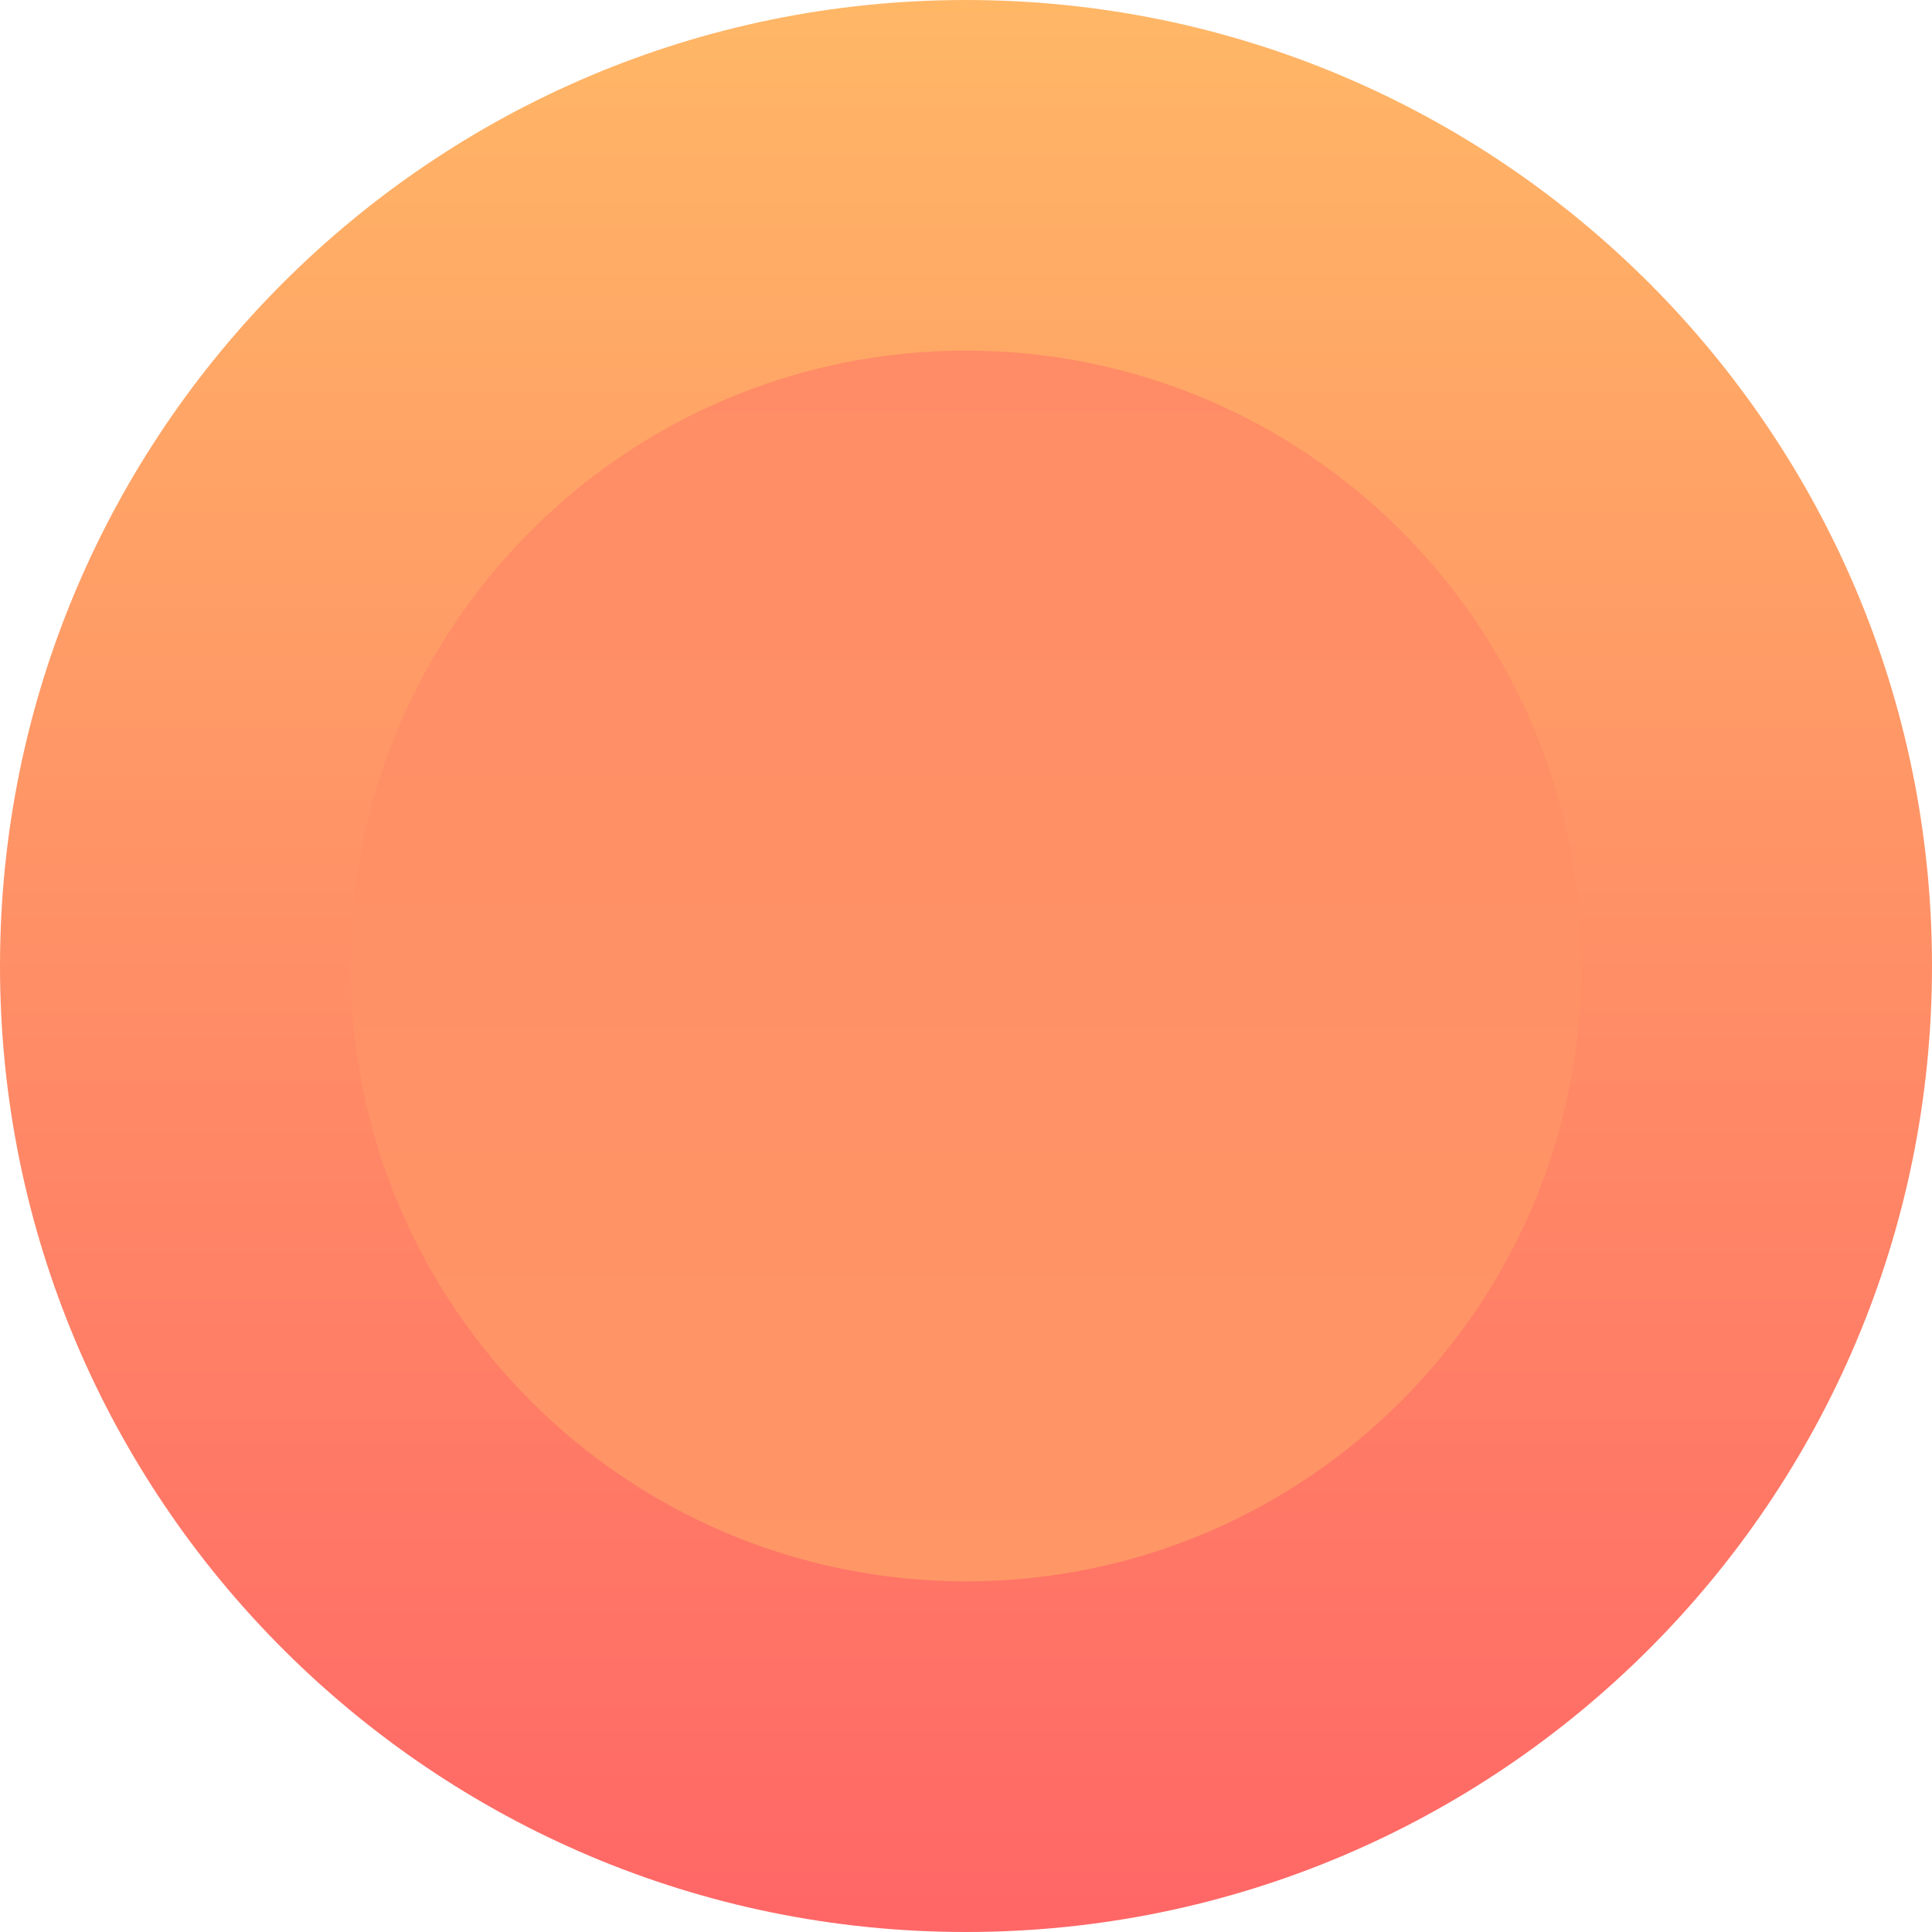 <svg version="1.1" xmlns="http://www.w3.org/2000/svg" xmlns:xlink="http://www.w3.org/1999/xlink" width="35.338" height="35.338" viewBox="0,0,35.338,35.338"><defs><linearGradient x1="155.759" y1="162.331" x2="155.759" y2="197.669" gradientUnits="userSpaceOnUse" id="color-1"><stop offset="0" stop-color="#ffb766"/><stop offset="1" stop-color="#ff6666"/></linearGradient><linearGradient x1="240" y1="168.744" x2="240" y2="191.256" gradientUnits="userSpaceOnUse" id="color-2"><stop offset="0" stop-color="#ff8c66"/><stop offset="1" stop-color="#ff9666"/></linearGradient></defs><g transform="translate(-222.331,-162.331)"><g data-paper-data="{&quot;isPaintingLayer&quot;:true}" fill-rule="nonzero" stroke="none" stroke-width="0" stroke-linecap="butt" stroke-linejoin="miter" stroke-miterlimit="10" stroke-dasharray="" stroke-dashoffset="0" style="mix-blend-mode: normal"><g><path d="M222.331,180c0,-9.758 7.911,-17.669 17.669,-17.669c9.758,0 17.669,7.911 17.669,17.669c0,9.758 -7.911,17.669 -17.669,17.669c-9.758,0 -17.669,-7.911 -17.669,-17.669z" fill="url(#color-1)"/><path d="M228.744,180c0,-6.216 5.039,-11.256 11.256,-11.256c6.216,0 11.256,5.039 11.256,11.256c0,6.216 -5.039,11.256 -11.256,11.256c-6.216,0 -11.256,-5.039 -11.256,-11.256z" data-paper-data="{&quot;index&quot;:null}" fill="url(#color-2)"/></g></g></g></svg>